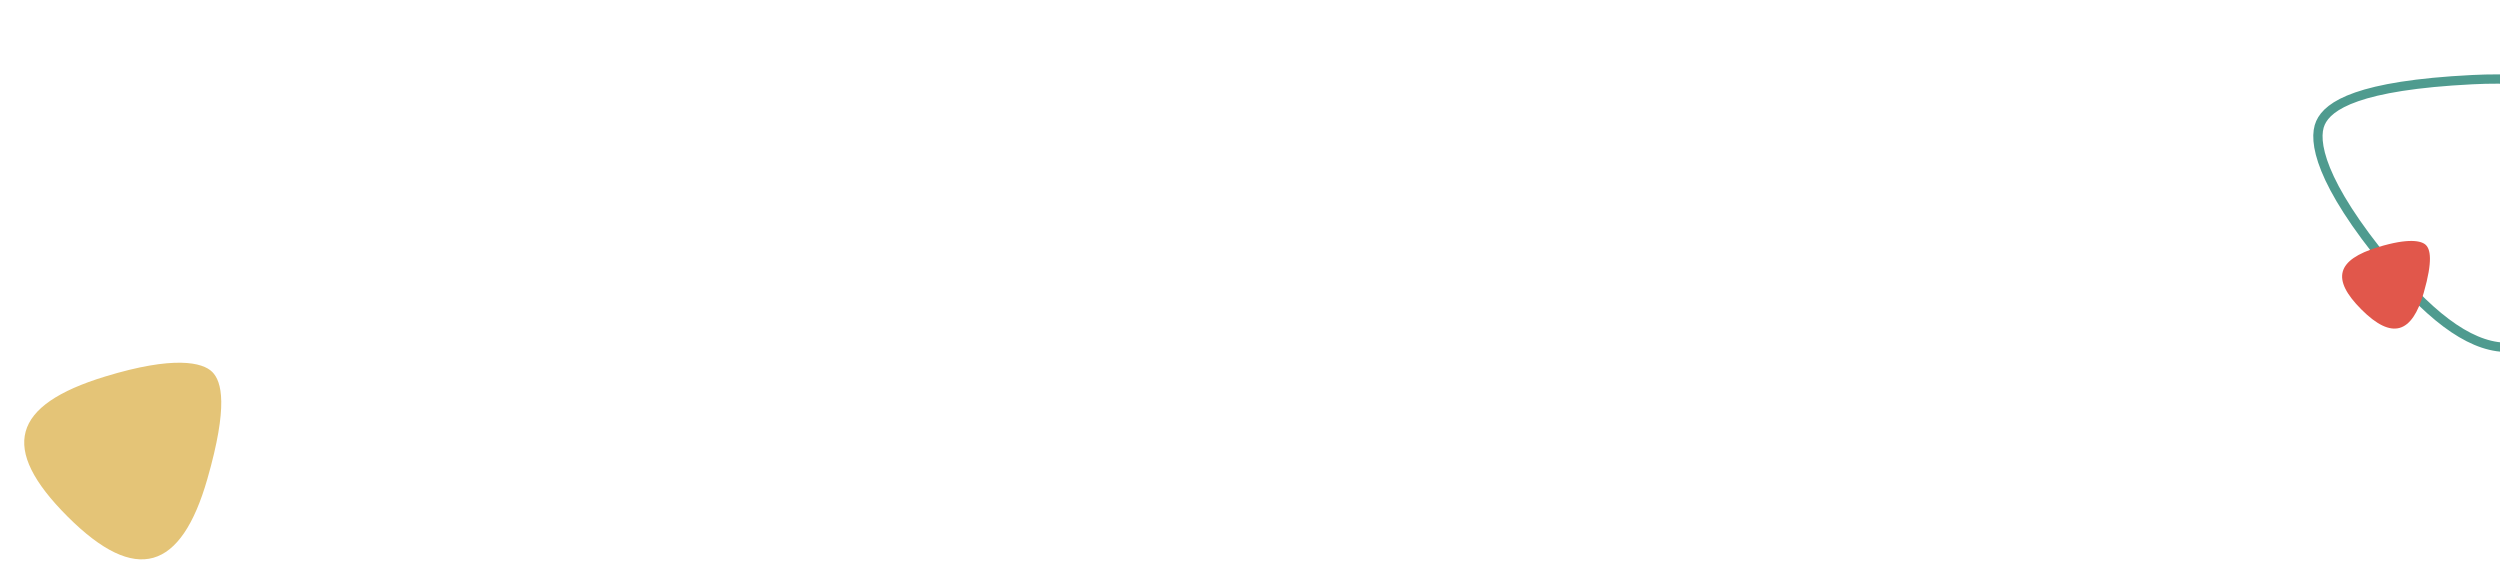<svg width="1614" height="378" viewBox="0 0 1614 378" fill="none" xmlns="http://www.w3.org/2000/svg">
<path d="M1596.14 51.422C1522.59 55.101 1503.17 68.069 1498.1 79.317C1493.04 90.564 1497.44 117.57 1542.09 171.489C1602.22 244.109 1645.62 242.45 1681.83 162.03C1718.03 81.611 1688.08 46.822 1596.14 51.422Z" stroke="#4F9B8F" stroke-width="6"/>
<path d="M133.869 309.214C147.411 261.988 143.213 246.31 137.021 240.118C130.83 233.927 112.378 229.468 67.771 243.116C7.693 261.497 -0.629 289.226 43.642 333.498C87.914 377.769 116.942 368.246 133.869 309.214Z" fill="#E4C477"/>
<path d="M1564.77 189.001C1570.8 167.952 1568.93 160.965 1566.17 158.205C1563.41 155.445 1555.19 153.458 1535.3 159.541C1508.53 167.734 1504.82 180.092 1524.55 199.825C1544.28 219.557 1557.22 215.312 1564.77 189.001Z" fill="#E1574B"/>
</svg>
